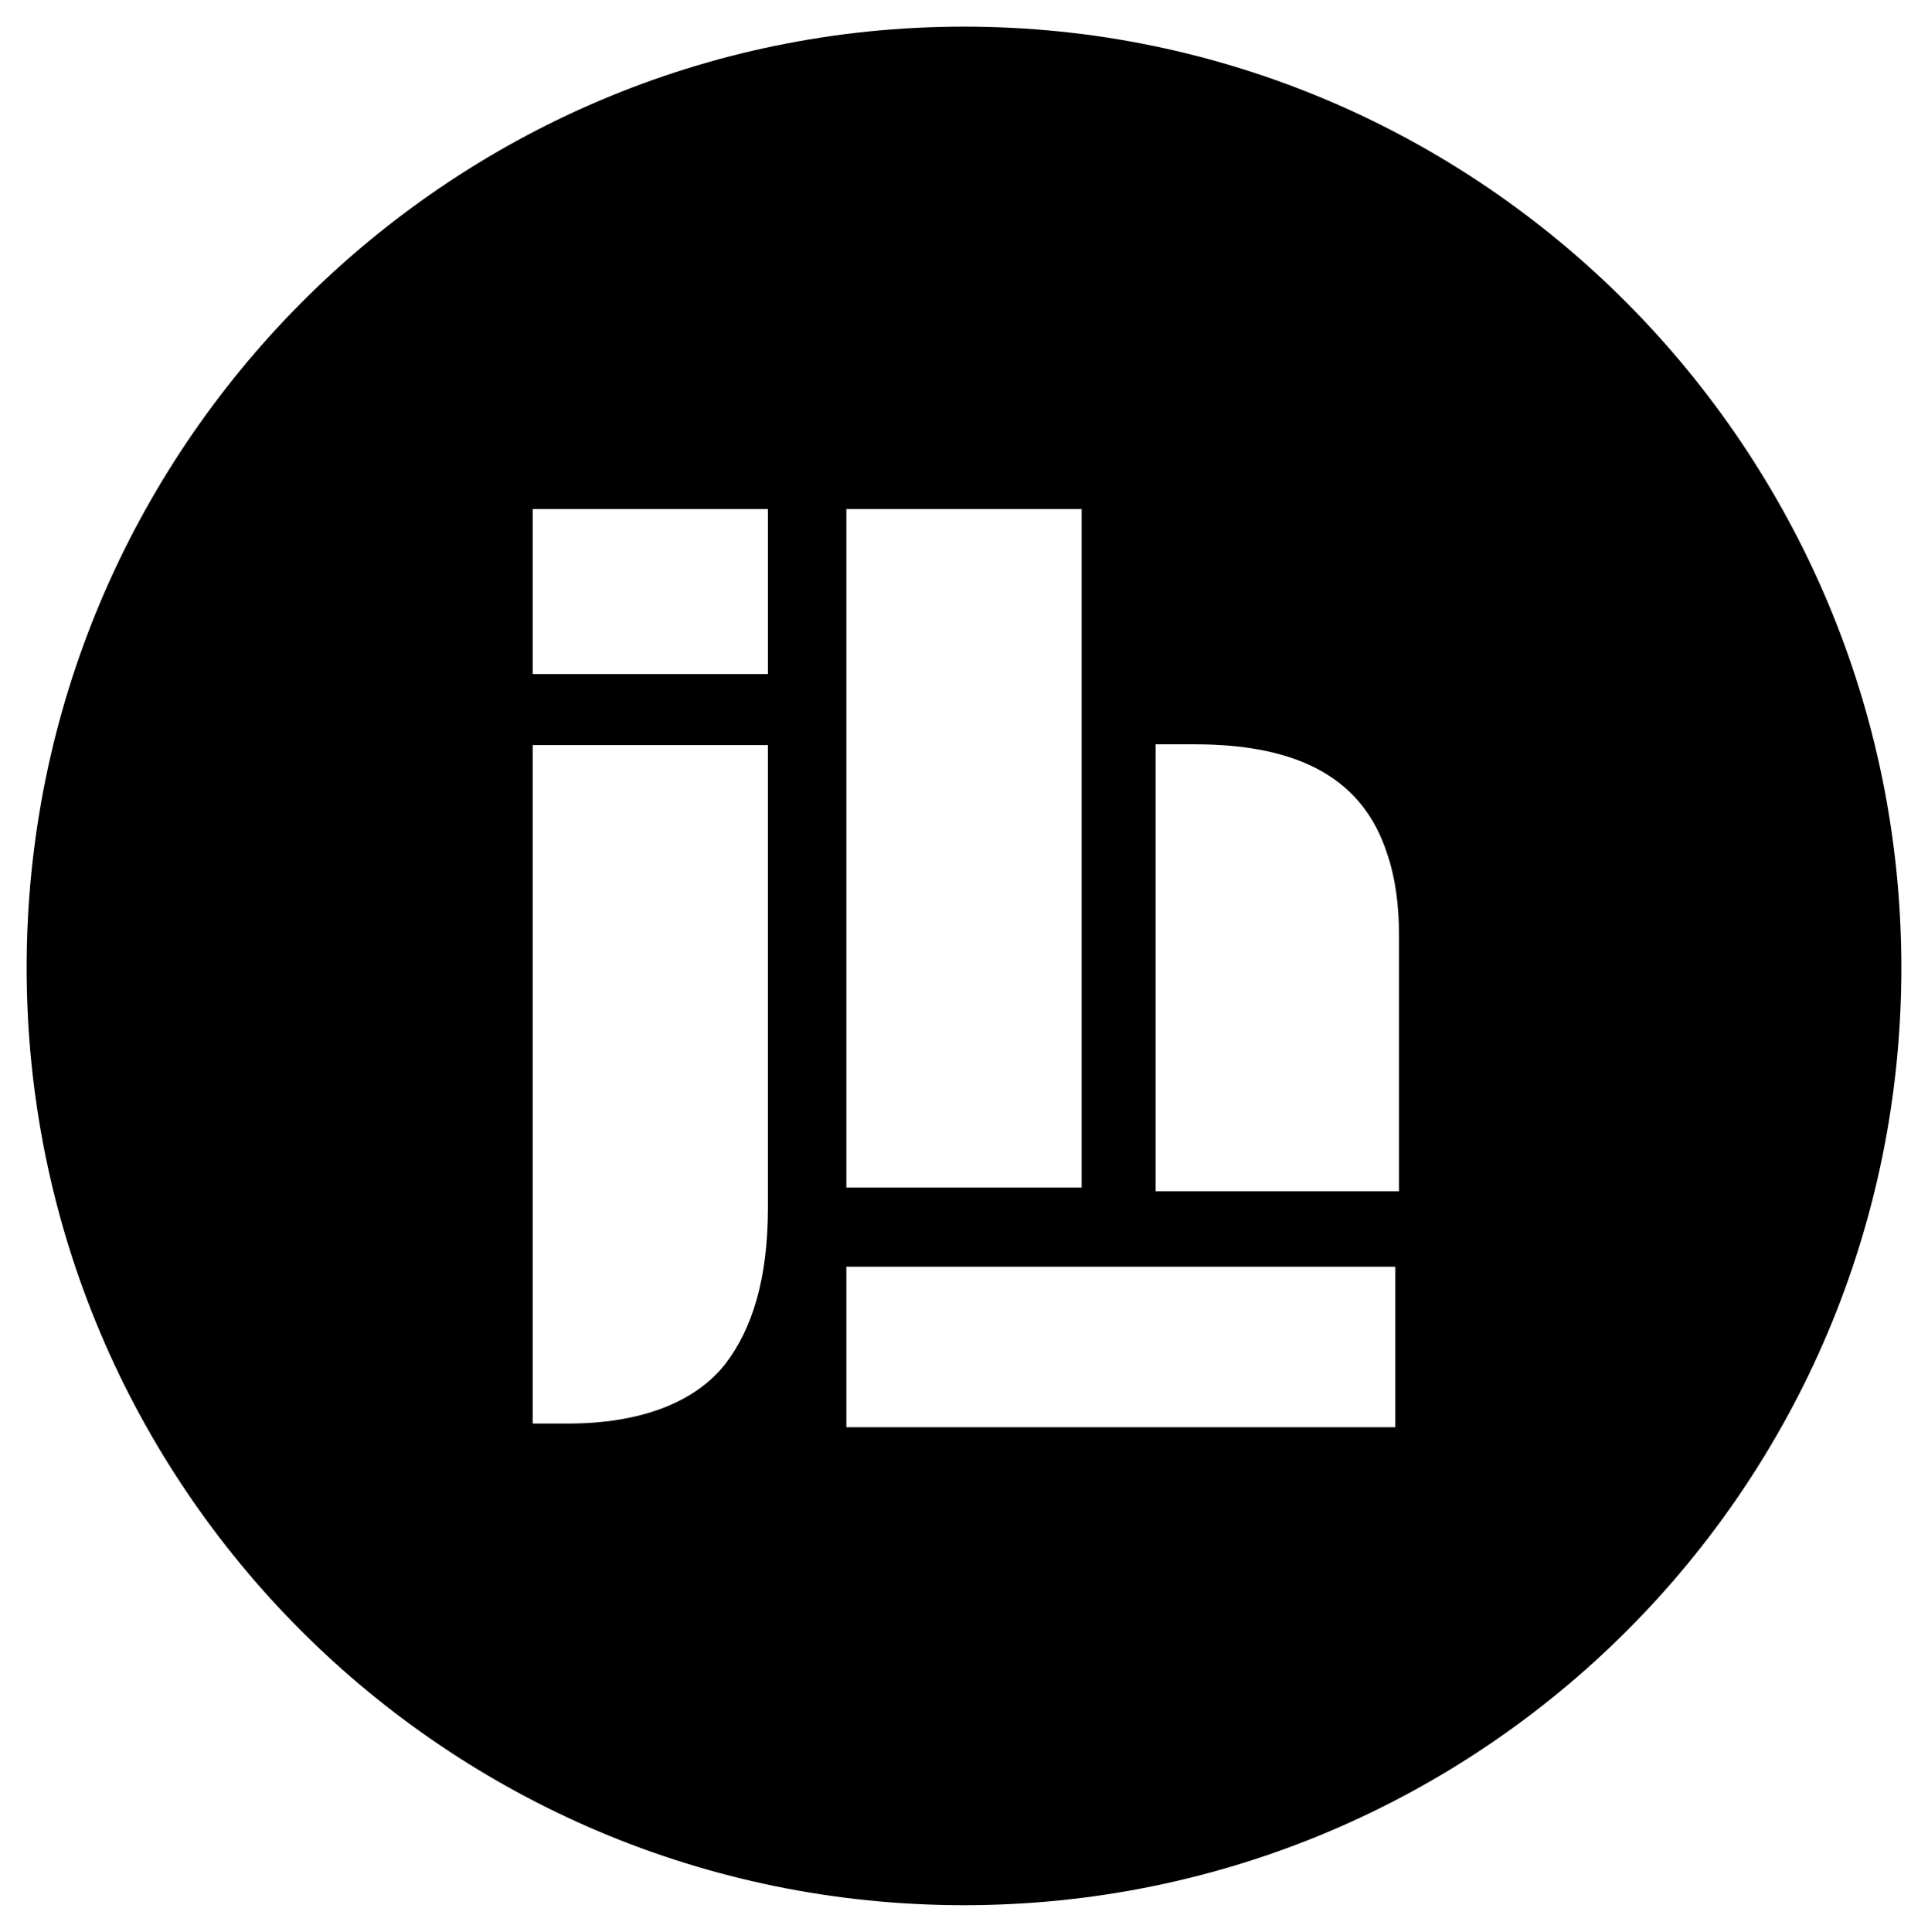 <?xml version="1.0" encoding="utf-8"?>
<!-- Generator: Adobe Illustrator 28.3.0, SVG Export Plug-In . SVG Version: 6.00 Build 0)  -->
<svg version="1.1" id="Layer_1" xmlns="http://www.w3.org/2000/svg" xmlns:xlink="http://www.w3.org/1999/xlink" x="0px" y="0px"
	 viewBox="0 0 260.6 261.1" style="enable-background:new 0 0 260.6 261.1;" xml:space="preserve">
<path d="M130.3,3.6C60.3,3.6,3.6,60.8,3.6,130.8s56.7,126.7,126.7,126.7S257,200.8,257,130.8S200.3,3.6,130.3,3.6z M114.4,68.8h31.8
	v91.7h-31.8V68.8z M72,68.8h31.8v22.3H72C72,91,72,68.8,72,68.8z M103.8,163.2c0,9.6-2.1,16.4-5.8,21.2c-4.2,5.3-11.7,8-21.2,8H72
	v-91.7h31.8L103.8,163.2L103.8,163.2z M188.6,192.9h-74.2v-21.7h74.2V192.9z M188.6,161h-32.4v-60.4h5.3c14.3,0,22.8,4.8,26,14.8
	c1.1,3.2,1.6,6.9,1.6,11.1V161H188.6z"/>
</svg>
